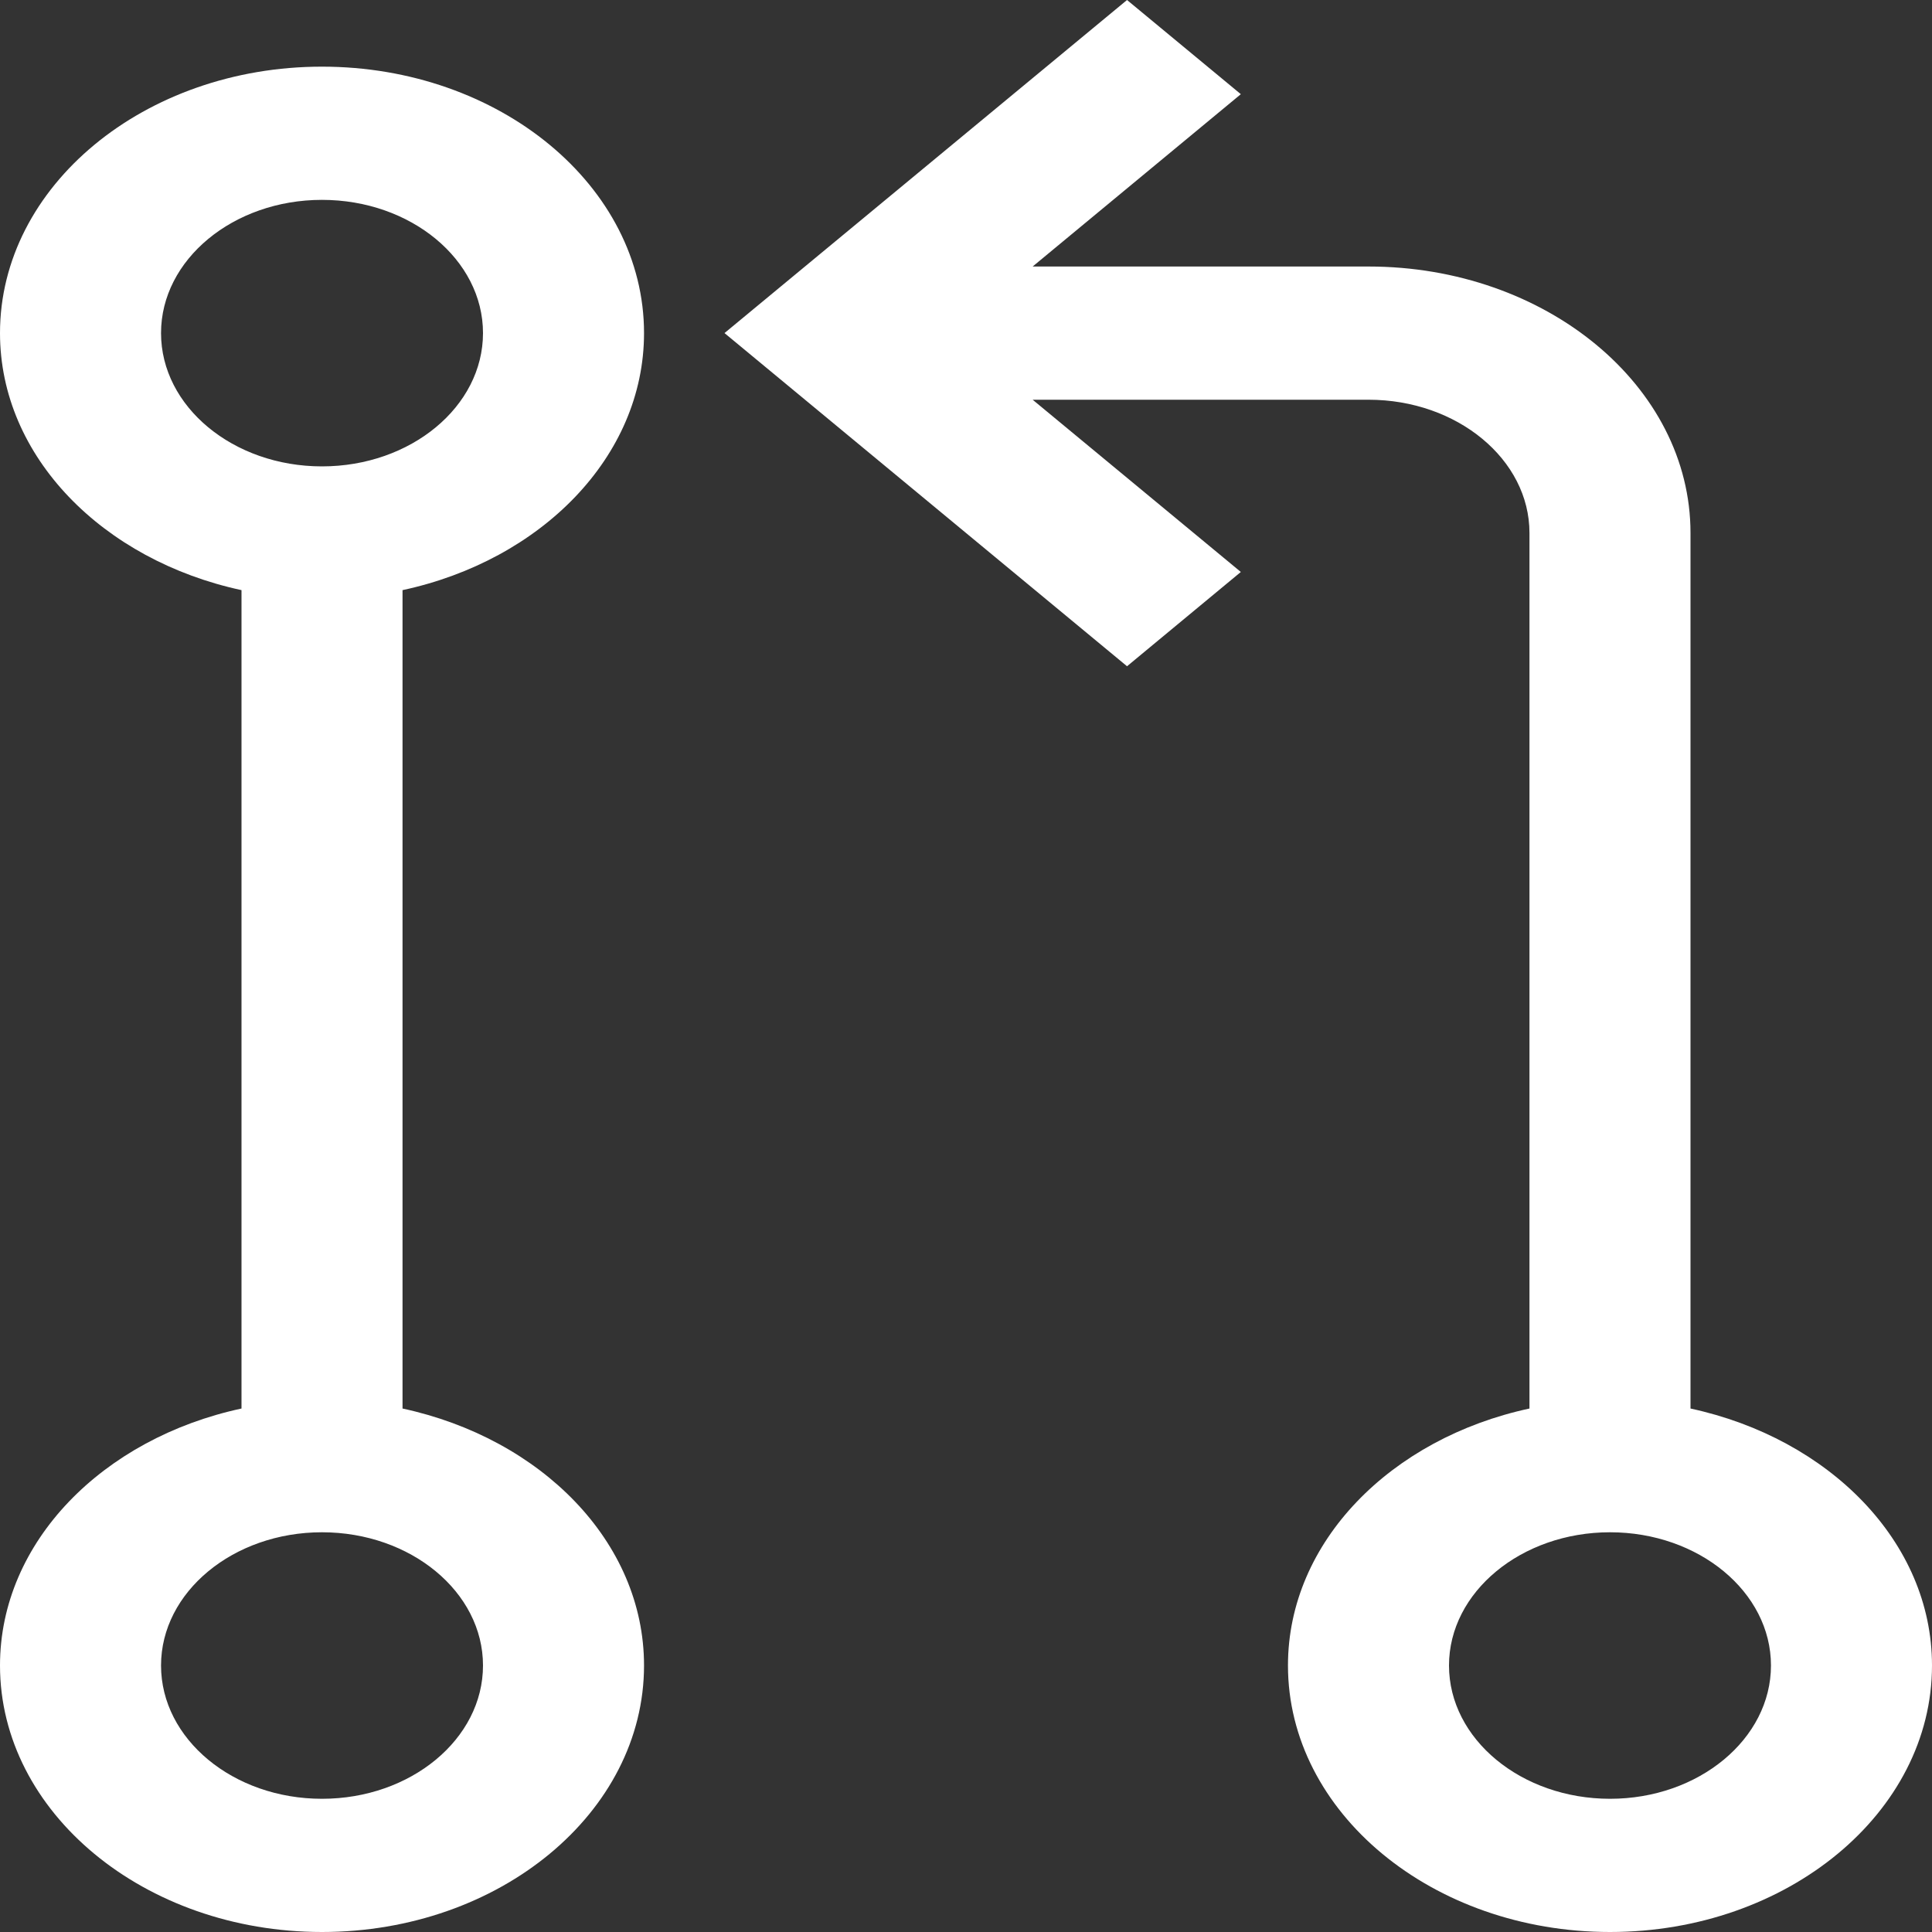 <svg width="20" height="20" viewBox="0 0 20 20" fill="none" xmlns="http://www.w3.org/2000/svg">
<rect x="0" y="0" width="20" height="20" fill="#333333" stroke="none"/>
<path d="M17.5 14.581V5.517C17.5 3.996 16.005 2.759 14.167 2.759H10.69L12.845 0.975L11.667 0L7.5 3.448L11.667 6.897L12.845 5.921L10.69 4.138H14.167C15.086 4.138 15.833 4.757 15.833 5.517V14.581C14.4 14.889 13.333 15.96 13.333 17.241C13.333 18.763 14.828 20 16.667 20C18.505 20 20 18.763 20 17.241C20 15.96 18.933 14.89 17.5 14.581ZM16.667 18.621C15.748 18.621 15 18.002 15 17.241C15 16.481 15.748 15.862 16.667 15.862C17.586 15.862 18.333 16.481 18.333 17.241C18.333 18.001 17.586 18.621 16.667 18.621ZM0 3.448C0 4.73 1.067 5.8 2.5 6.109V14.581C1.067 14.889 0 15.96 0 17.241C0 18.763 1.495 20 3.333 20C5.172 20 6.667 18.763 6.667 17.241C6.667 15.959 5.6 14.89 4.167 14.581V6.109C5.6 5.801 6.667 4.73 6.667 3.448C6.667 1.927 5.172 0.69 3.333 0.69C1.495 0.69 0 1.927 0 3.448ZM5 17.241C5 18.002 4.253 18.621 3.333 18.621C2.414 18.621 1.667 18.002 1.667 17.241C1.667 16.481 2.414 15.862 3.333 15.862C4.253 15.862 5 16.481 5 17.241ZM5 3.448C5 4.209 4.253 4.828 3.333 4.828C2.414 4.828 1.667 4.209 1.667 3.448C1.667 2.688 2.414 2.069 3.333 2.069C4.253 2.069 5 2.688 5 3.448Z" fill="white"/>
</svg>
